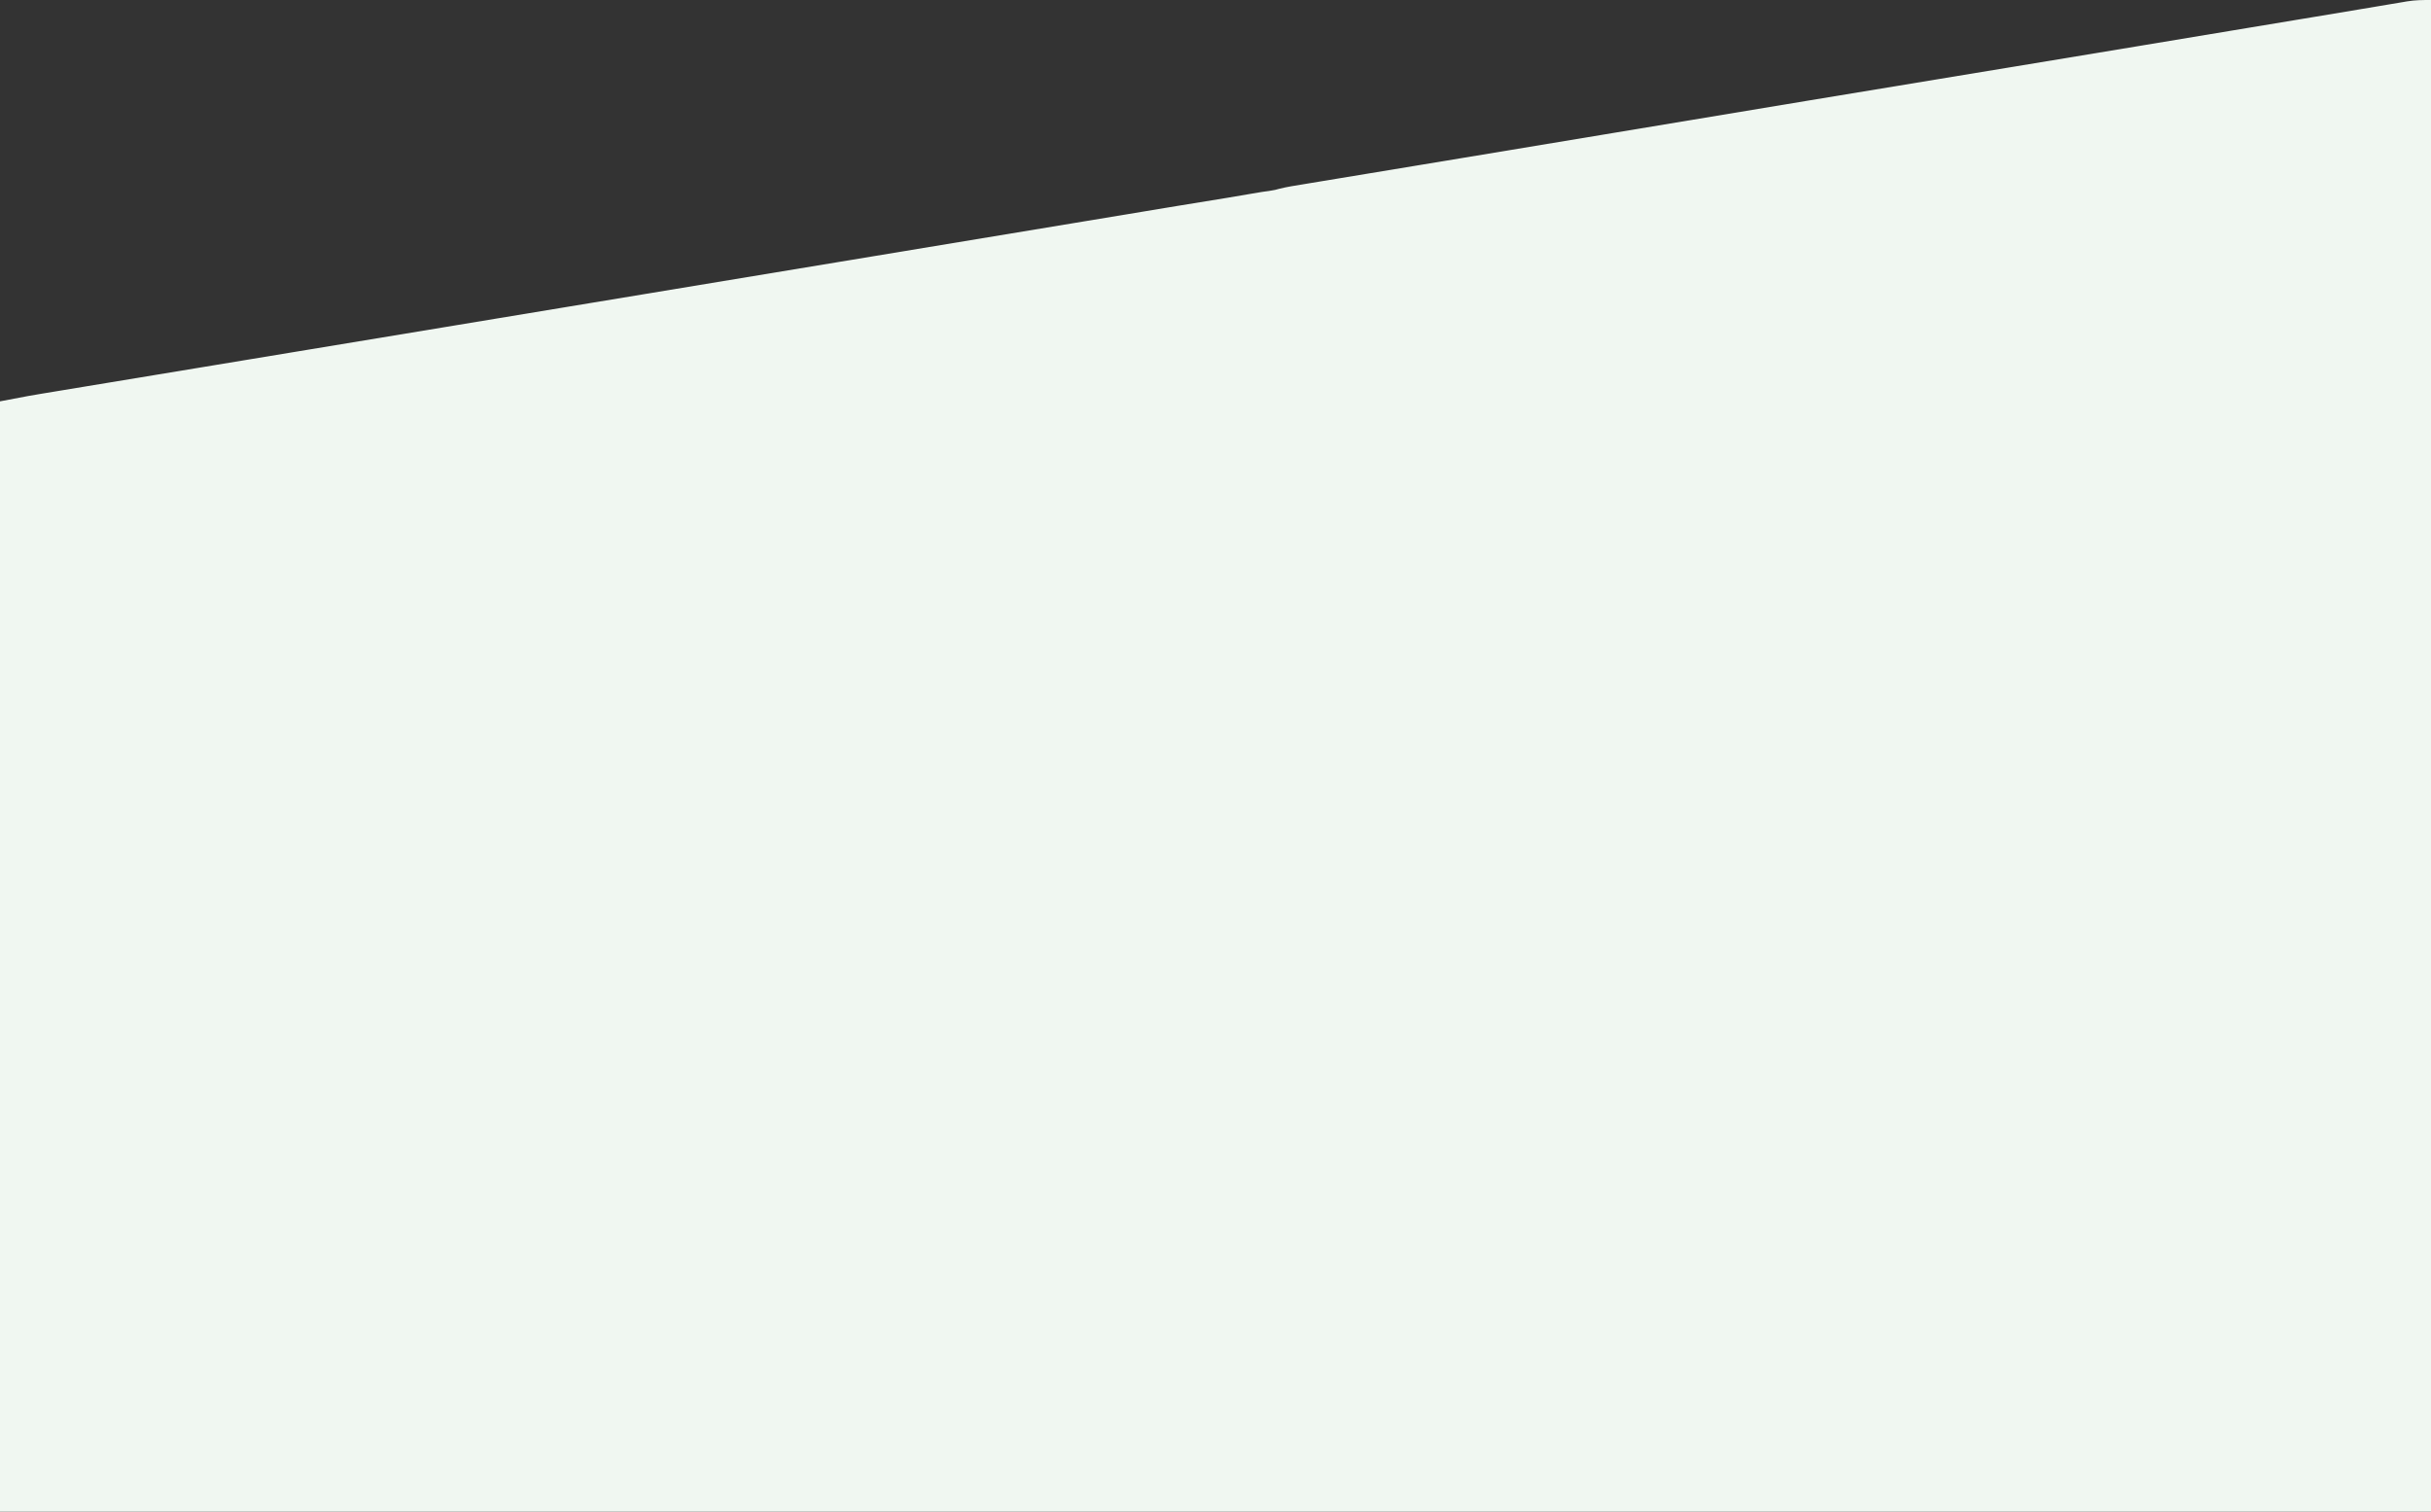 <?xml version="1.0" encoding="UTF-8"?>
<svg version="1.1" xmlns="http://www.w3.org/2000/svg" width="1920" height="1194">
<rect width="100%" height="100%" fill="#333333" stroke="none"/>
<path d="M0 0 C0 394.02 0 788.04 0 1194 C-633.6 1194 -1267.2 1194 -1920 1194 C-1920 904.59 -1920 615.18 -1920 317 C-1895.879 312.406 -1895.879 312.406 -1888.085 311.131 C-1886.699 310.901 -1886.699 310.901 -1885.284 310.666 C-1882.266 310.166 -1879.247 309.67 -1876.229 309.173 C-1874.011 308.807 -1871.794 308.44 -1869.576 308.073 C-1863.55 307.076 -1857.523 306.082 -1851.497 305.088 C-1845.664 304.127 -1839.833 303.162 -1834.001 302.198 C-1822.093 300.23 -1810.185 298.263 -1798.277 296.299 C-1786.39 294.337 -1774.502 292.374 -1762.615 290.41 C-1761.868 290.287 -1761.122 290.163 -1760.353 290.036 C-1756.561 289.41 -1752.769 288.783 -1748.978 288.157 C-1741.307 286.889 -1733.637 285.622 -1725.966 284.355 C-1724.819 284.165 -1724.819 284.165 -1723.649 283.972 C-1711.923 282.034 -1700.198 280.098 -1688.472 278.161 C-1687.694 278.033 -1686.916 277.904 -1686.114 277.772 C-1682.975 277.254 -1679.835 276.735 -1676.696 276.217 C-1640.465 270.234 -1604.234 264.246 -1568.004 258.254 C-1565.383 257.82 -1562.762 257.387 -1560.141 256.954 C-1549.729 255.232 -1539.316 253.51 -1528.904 251.787 C-1510.718 248.78 -1492.532 245.772 -1474.346 242.765 C-1473.051 242.551 -1471.756 242.337 -1470.421 242.116 C-1465.179 241.25 -1459.937 240.383 -1454.695 239.516 C-1440.228 237.124 -1425.761 234.732 -1411.293 232.34 C-1410.637 232.231 -1409.981 232.123 -1409.305 232.011 C-1358.622 223.631 -1307.94 215.249 -1257.258 206.868 C-1247.519 205.257 -1237.781 203.647 -1228.042 202.036 C-1176.294 193.479 -1124.546 184.921 -1072.8 176.349 C-1069.102 175.737 -1065.404 175.124 -1061.706 174.512 C-1046.89 172.058 -1032.075 169.604 -1017.259 167.147 C-1011.567 166.203 -1005.875 165.26 -1000.183 164.317 C-997.021 163.793 -993.86 163.269 -990.698 162.745 C-977.592 160.57 -964.482 158.421 -951.36 156.343 C-944.799 155.302 -938.255 154.189 -931.718 153.008 C-926.502 152.071 -921.274 151.267 -916.027 150.527 C-912.931 150.034 -912.931 150.034 -909.684 149.116 C-903.54 147.568 -897.283 146.633 -891.036 145.61 C-889.607 145.373 -888.178 145.136 -886.748 144.899 C-883.634 144.383 -880.519 143.868 -877.404 143.356 C-872.275 142.512 -867.146 141.663 -862.018 140.815 C-854.443 139.561 -846.868 138.31 -839.293 137.06 C-826.972 135.027 -814.651 132.99 -802.33 130.952 C-800.179 130.596 -798.027 130.24 -795.875 129.884 C-792.583 129.339 -789.291 128.795 -785.999 128.25 C-779.176 127.122 -772.353 125.993 -765.53 124.865 C-729.01 118.827 -692.493 112.768 -655.977 106.701 C-652.549 106.131 -649.122 105.562 -645.694 104.992 C-635.335 103.271 -624.976 101.55 -614.616 99.828 C-533.544 86.357 -452.47 72.895 -364.01 58.352 C-353.313 56.593 -342.615 54.834 -331.918 53.074 C-330.684 52.871 -330.684 52.871 -329.425 52.664 C-297.129 47.35 -264.839 42.001 -232.551 36.645 C-230.722 36.341 -230.722 36.341 -228.856 36.032 C-205.767 32.201 -182.679 28.369 -159.591 24.534 C-158.447 24.344 -157.303 24.154 -156.124 23.958 C-151.574 23.202 -147.024 22.446 -142.474 21.691 C-130.578 19.714 -118.681 17.739 -106.784 15.768 C-105.252 15.515 -105.252 15.515 -103.689 15.256 C-95.383 13.88 -95.383 13.88 -91.631 13.258 C-80.119 11.351 -68.609 9.434 -57.102 7.5 C-51.989 6.641 -46.876 5.787 -41.763 4.936 C-38.53 4.397 -35.298 3.855 -32.068 3.306 C-28.661 2.727 -25.252 2.159 -21.843 1.594 C-20.412 1.347 -20.412 1.347 -18.952 1.094 C-12.403 0.024 -6.818 0 0 0 Z " fill="#f0f7f1" transform="translate(1920,0)"/>
</svg>

